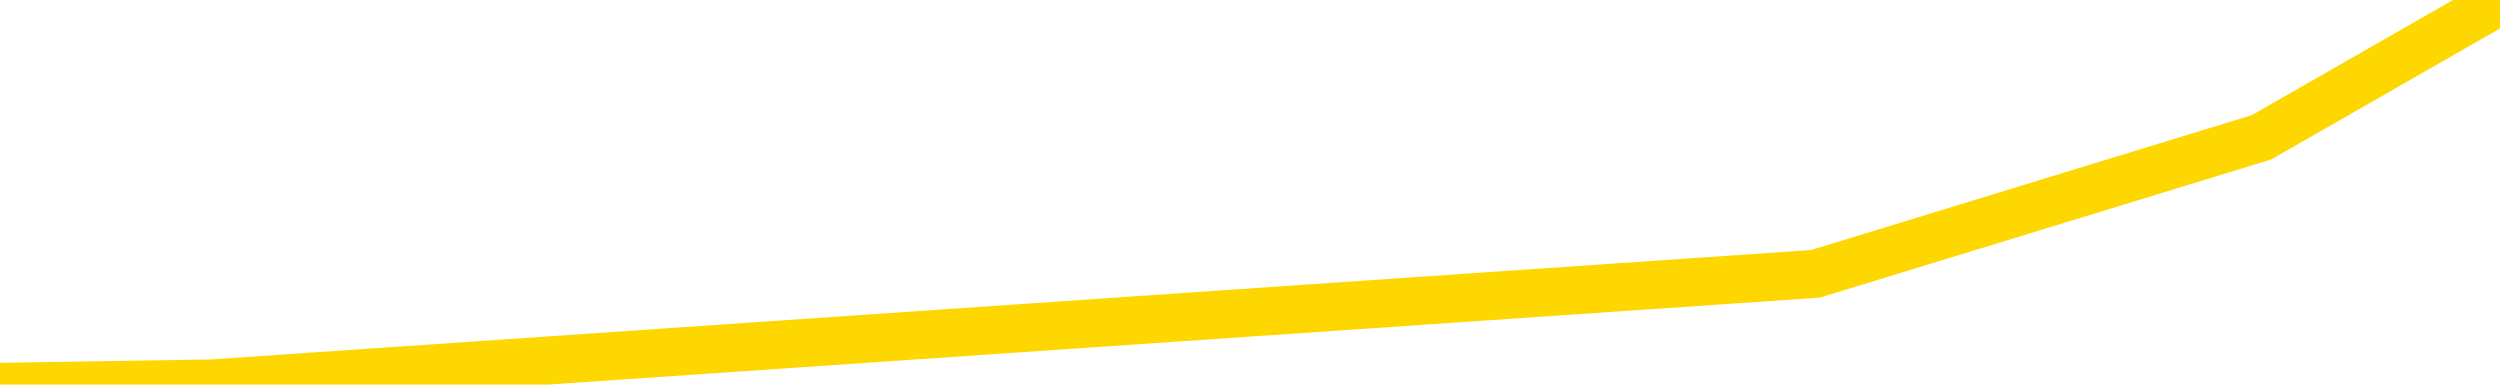 <svg xmlns="http://www.w3.org/2000/svg" version="1.1" viewBox="0 0 6500 1000">
	<path fill="none" stroke="gold" stroke-width="125" stroke-linecap="round" stroke-linejoin="round" d="M0 1778  L-59104 1778 L-56500 1707 L-54832 1636 L-36502 1494 L-36332 1352 L-29174 1210 L-29141 1210 L-15710 1139 L-12789 1210 L551 997 L4720 712 L5880 357 L6500 2" />
</svg>

